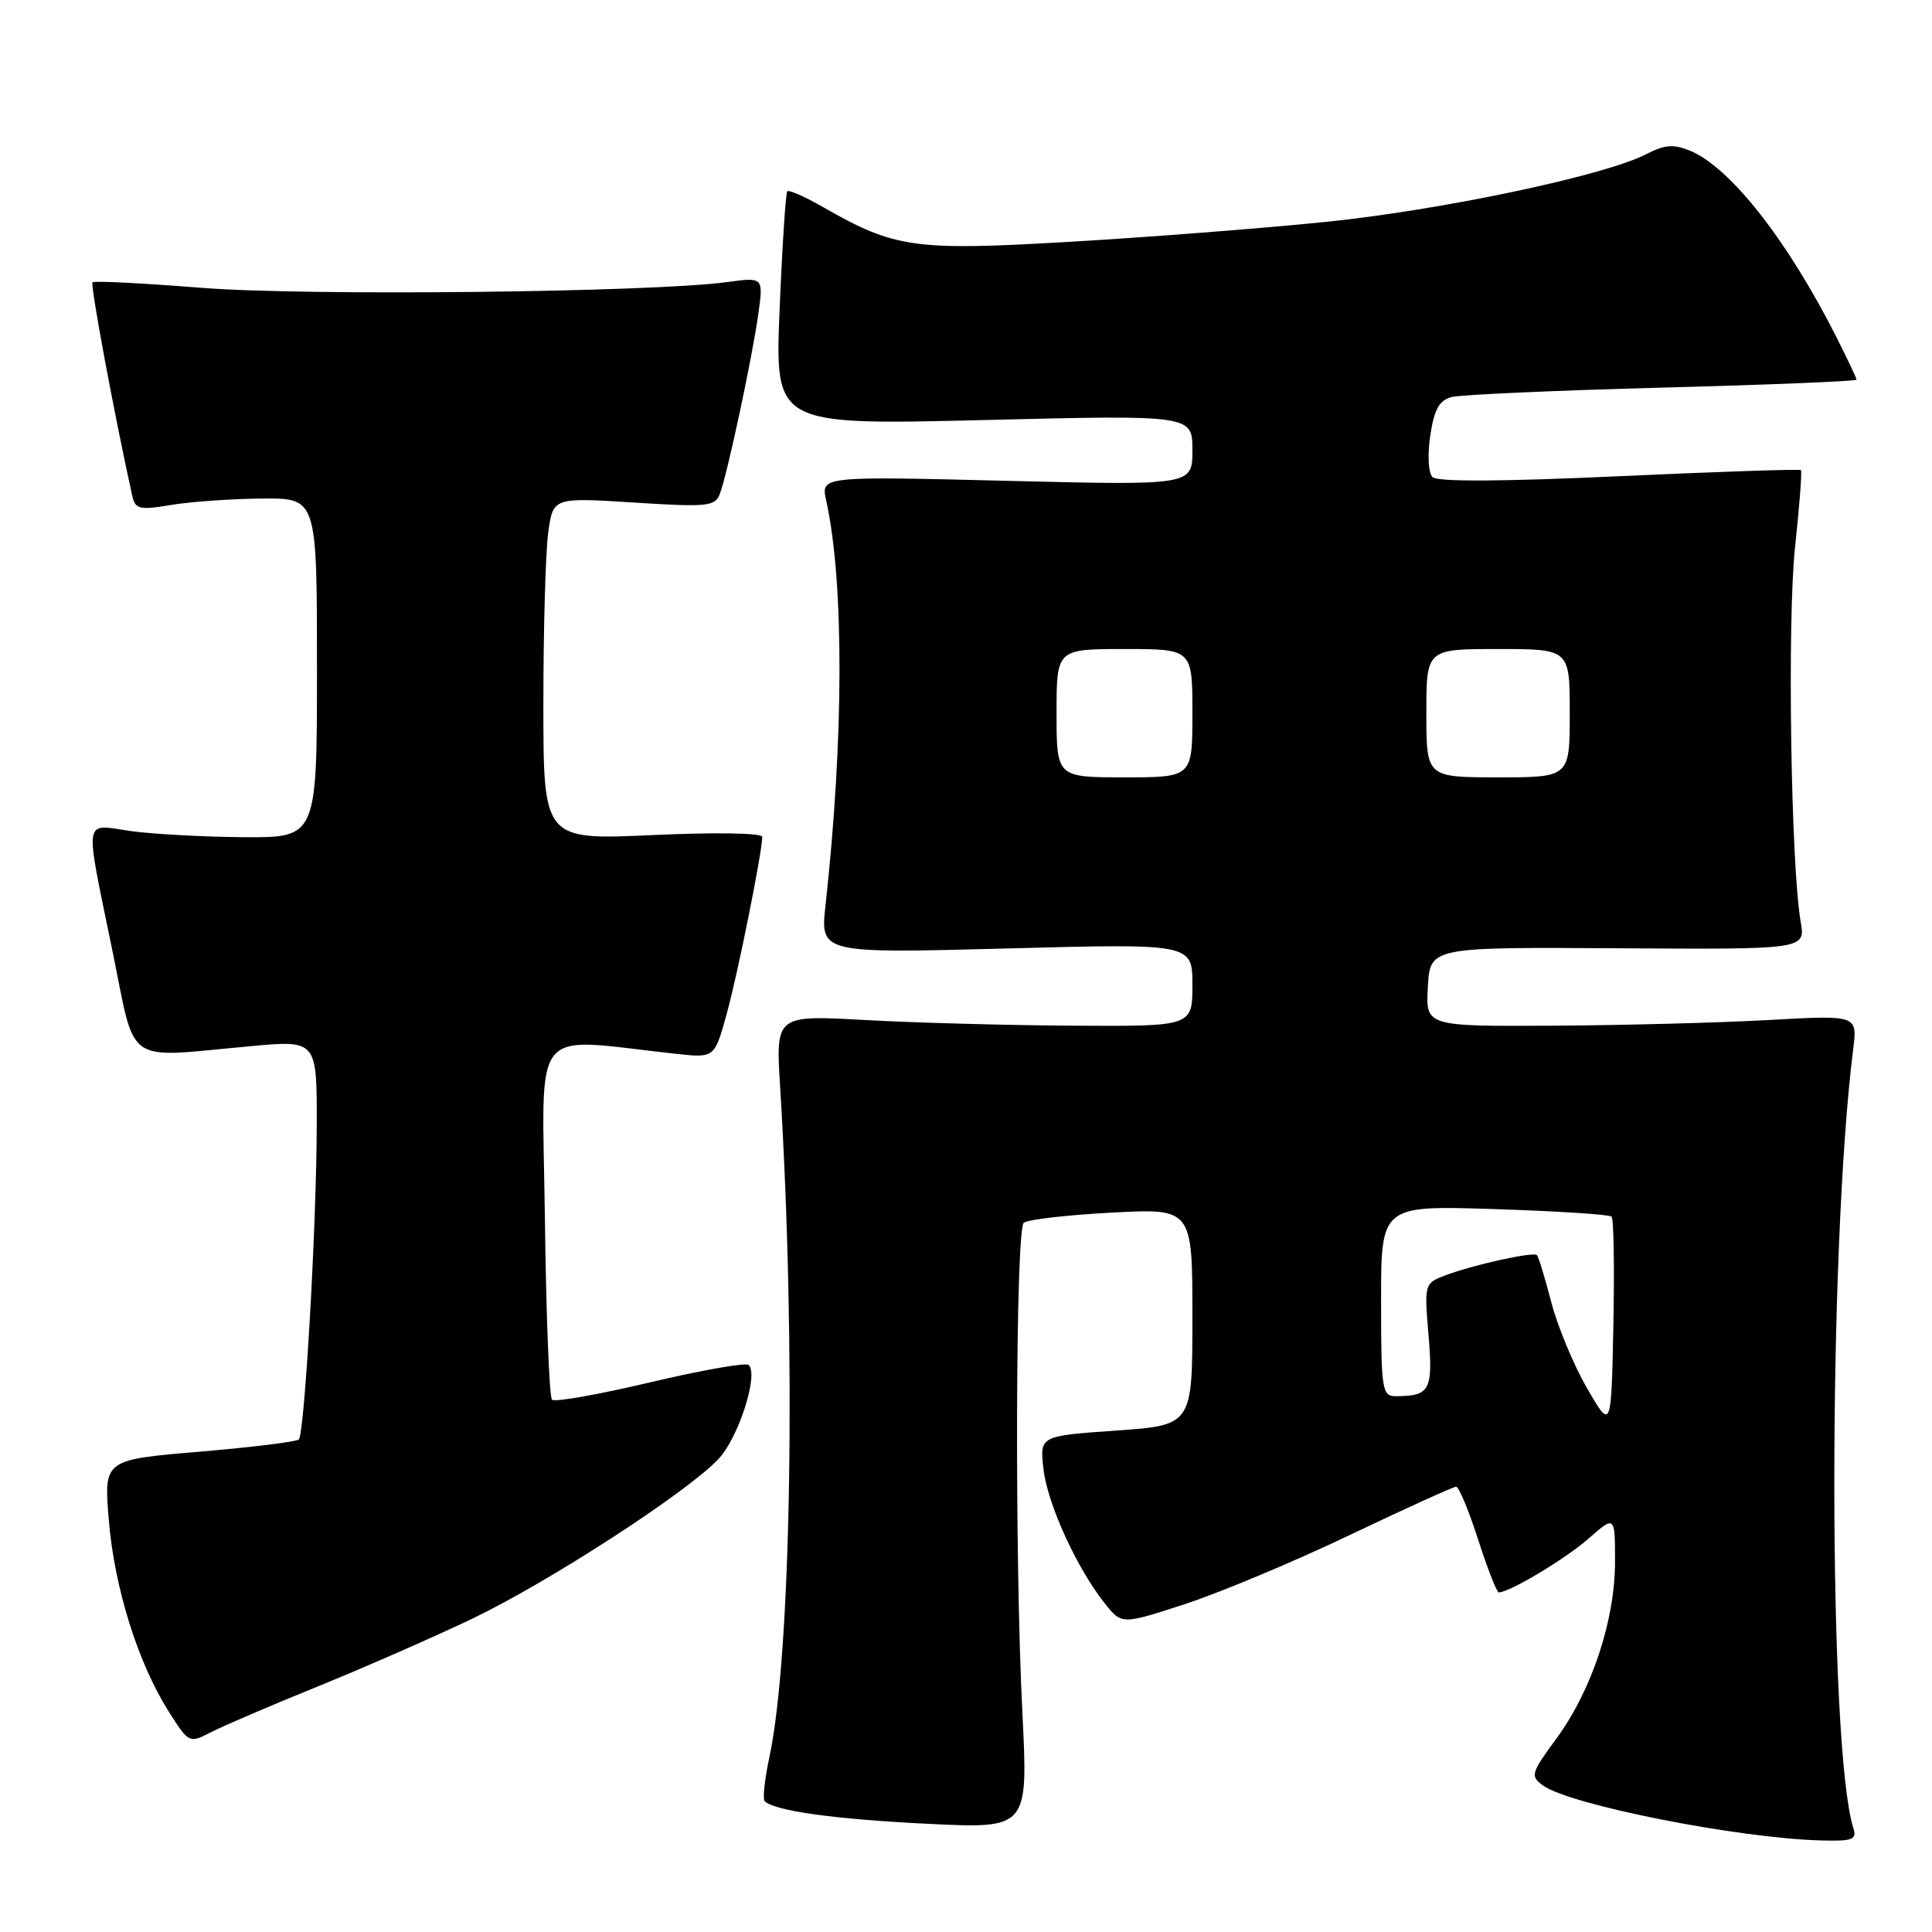 <?xml version="1.0" encoding="UTF-8" standalone="no"?>
<!DOCTYPE svg PUBLIC "-//W3C//DTD SVG 1.1//EN" "http://www.w3.org/Graphics/SVG/1.1/DTD/svg11.dtd" >
<svg xmlns="http://www.w3.org/2000/svg" xmlns:xlink="http://www.w3.org/1999/xlink" version="1.1" viewBox="0 0 256 256">
 <g >
 <path fill="currentColor"
d=" M 245.58 242.25 C 242.23 231.63 242.21 165.63 245.56 139.00 C 246.12 134.50 246.12 134.50 234.31 135.16 C 227.81 135.52 214.94 135.86 205.70 135.91 C 188.90 136.00 188.90 136.00 189.20 130.75 C 189.50 125.50 189.50 125.50 214.37 125.65 C 239.23 125.81 239.23 125.81 238.60 122.15 C 237.30 114.62 236.81 82.26 237.85 72.54 C 238.44 67.06 238.79 62.45 238.63 62.29 C 238.47 62.14 227.64 62.50 214.57 63.10 C 199.08 63.81 190.46 63.86 189.82 63.22 C 189.26 62.66 189.13 60.31 189.52 57.71 C 190.04 54.23 190.70 53.05 192.35 52.61 C 193.53 52.30 206.09 51.74 220.25 51.36 C 234.41 50.99 246.00 50.51 246.00 50.31 C 246.00 50.10 244.81 47.59 243.36 44.72 C 236.86 31.85 229.28 22.19 223.96 19.98 C 221.75 19.07 220.60 19.16 218.13 20.43 C 212.63 23.28 190.85 27.87 175.50 29.42 C 167.25 30.26 152.05 31.44 141.72 32.04 C 121.15 33.25 118.59 32.89 109.11 27.47 C 106.69 26.08 104.54 25.13 104.32 25.34 C 104.11 25.56 103.65 32.62 103.30 41.03 C 102.68 56.33 102.68 56.33 130.34 55.66 C 158.00 54.98 158.00 54.98 158.00 59.65 C 158.00 64.32 158.00 64.32 133.39 63.71 C 108.77 63.10 108.77 63.10 109.47 66.30 C 111.86 77.14 111.82 97.86 109.39 119.91 C 108.68 126.33 108.68 126.33 133.34 125.68 C 158.00 125.02 158.00 125.02 158.00 130.51 C 158.00 136.00 158.00 136.00 142.25 135.91 C 133.59 135.86 121.16 135.52 114.64 135.16 C 102.78 134.50 102.78 134.50 103.37 144.00 C 105.51 178.56 104.86 219.26 101.95 232.82 C 101.32 235.74 101.04 238.37 101.32 238.66 C 102.62 239.95 110.57 241.06 122.87 241.66 C 136.24 242.32 136.24 242.32 135.47 226.91 C 134.44 206.61 134.57 163.01 135.65 162.03 C 136.12 161.60 141.34 161.00 147.25 160.68 C 158.00 160.11 158.00 160.11 158.00 174.48 C 158.00 188.84 158.00 188.84 147.89 189.56 C 137.77 190.27 137.77 190.27 138.26 194.63 C 138.78 199.26 142.69 207.82 146.40 212.47 C 148.64 215.28 148.64 215.28 157.07 212.53 C 161.71 211.01 171.53 206.90 178.89 203.38 C 186.25 199.87 192.58 197.00 192.94 197.00 C 193.31 197.00 194.62 200.15 195.86 204.00 C 197.10 207.85 198.33 211.00 198.60 211.00 C 200.02 211.00 207.41 206.57 210.47 203.89 C 214.00 200.79 214.00 200.79 214.00 206.93 C 214.00 214.69 210.92 223.98 206.23 230.37 C 202.86 234.96 202.75 235.34 204.43 236.57 C 207.97 239.16 230.33 243.58 241.32 243.87 C 245.48 243.98 246.06 243.76 245.58 242.25 Z  M 42.12 223.46 C 48.38 220.91 57.62 216.86 62.65 214.45 C 72.75 209.60 90.99 197.78 95.19 193.34 C 97.85 190.54 100.56 182.10 99.20 180.87 C 98.81 180.52 92.94 181.56 86.14 183.17 C 79.33 184.78 73.48 185.82 73.14 185.47 C 72.79 185.12 72.36 174.25 72.20 161.31 C 71.86 135.13 69.96 137.51 89.59 139.64 C 94.68 140.19 94.68 140.19 96.29 134.35 C 97.79 128.90 101.00 112.89 101.00 110.89 C 101.00 110.37 94.83 110.27 86.50 110.65 C 72.00 111.31 72.00 111.31 72.00 93.29 C 72.00 83.39 72.29 73.17 72.64 70.59 C 73.28 65.91 73.28 65.91 83.98 66.59 C 93.75 67.21 94.75 67.11 95.38 65.45 C 96.36 62.91 99.66 47.47 100.48 41.61 C 101.16 36.72 101.16 36.72 96.33 37.38 C 86.26 38.74 40.36 39.24 26.58 38.13 C 18.92 37.52 12.47 37.19 12.26 37.41 C 11.94 37.72 15.15 54.96 17.50 65.59 C 17.92 67.50 18.38 67.62 22.73 66.90 C 25.35 66.47 30.76 66.09 34.75 66.06 C 42.00 66.00 42.00 66.00 42.00 88.50 C 42.00 111.00 42.00 111.00 32.25 110.93 C 26.89 110.89 20.14 110.52 17.25 110.11 C 10.98 109.21 11.18 107.86 14.90 126.00 C 18.08 141.46 16.21 140.17 33.25 138.62 C 42.00 137.82 42.00 137.82 41.97 149.16 C 41.94 162.48 40.36 189.97 39.59 190.74 C 39.29 191.04 33.36 191.77 26.40 192.36 C 13.75 193.43 13.75 193.43 14.42 201.44 C 15.16 210.39 18.28 220.35 22.34 226.76 C 25.01 230.98 25.08 231.01 27.89 229.56 C 29.46 228.74 35.86 226.00 42.12 223.46 Z  M 210.29 183.94 C 208.52 180.89 206.39 175.76 205.55 172.54 C 204.72 169.33 203.86 166.53 203.65 166.31 C 203.17 165.83 195.18 167.60 191.49 169.00 C 188.74 170.05 188.72 170.12 189.29 176.95 C 189.90 184.23 189.48 185.00 184.92 185.00 C 183.13 185.00 183.00 184.15 183.00 172.36 C 183.00 159.73 183.00 159.73 198.01 160.21 C 206.27 160.48 213.26 160.92 213.54 161.21 C 213.83 161.49 213.93 167.97 213.78 175.61 C 213.50 189.50 213.50 189.50 210.29 183.94 Z  M 140.00 94.50 C 140.00 86.00 140.00 86.00 149.00 86.00 C 158.00 86.00 158.00 86.00 158.00 94.50 C 158.00 103.00 158.00 103.00 149.00 103.00 C 140.00 103.00 140.00 103.00 140.00 94.50 Z  M 189.00 94.50 C 189.00 86.00 189.00 86.00 198.50 86.00 C 208.00 86.00 208.00 86.00 208.00 94.50 C 208.00 103.00 208.00 103.00 198.50 103.00 C 189.00 103.00 189.00 103.00 189.00 94.50 Z "/>
</g>
</svg>